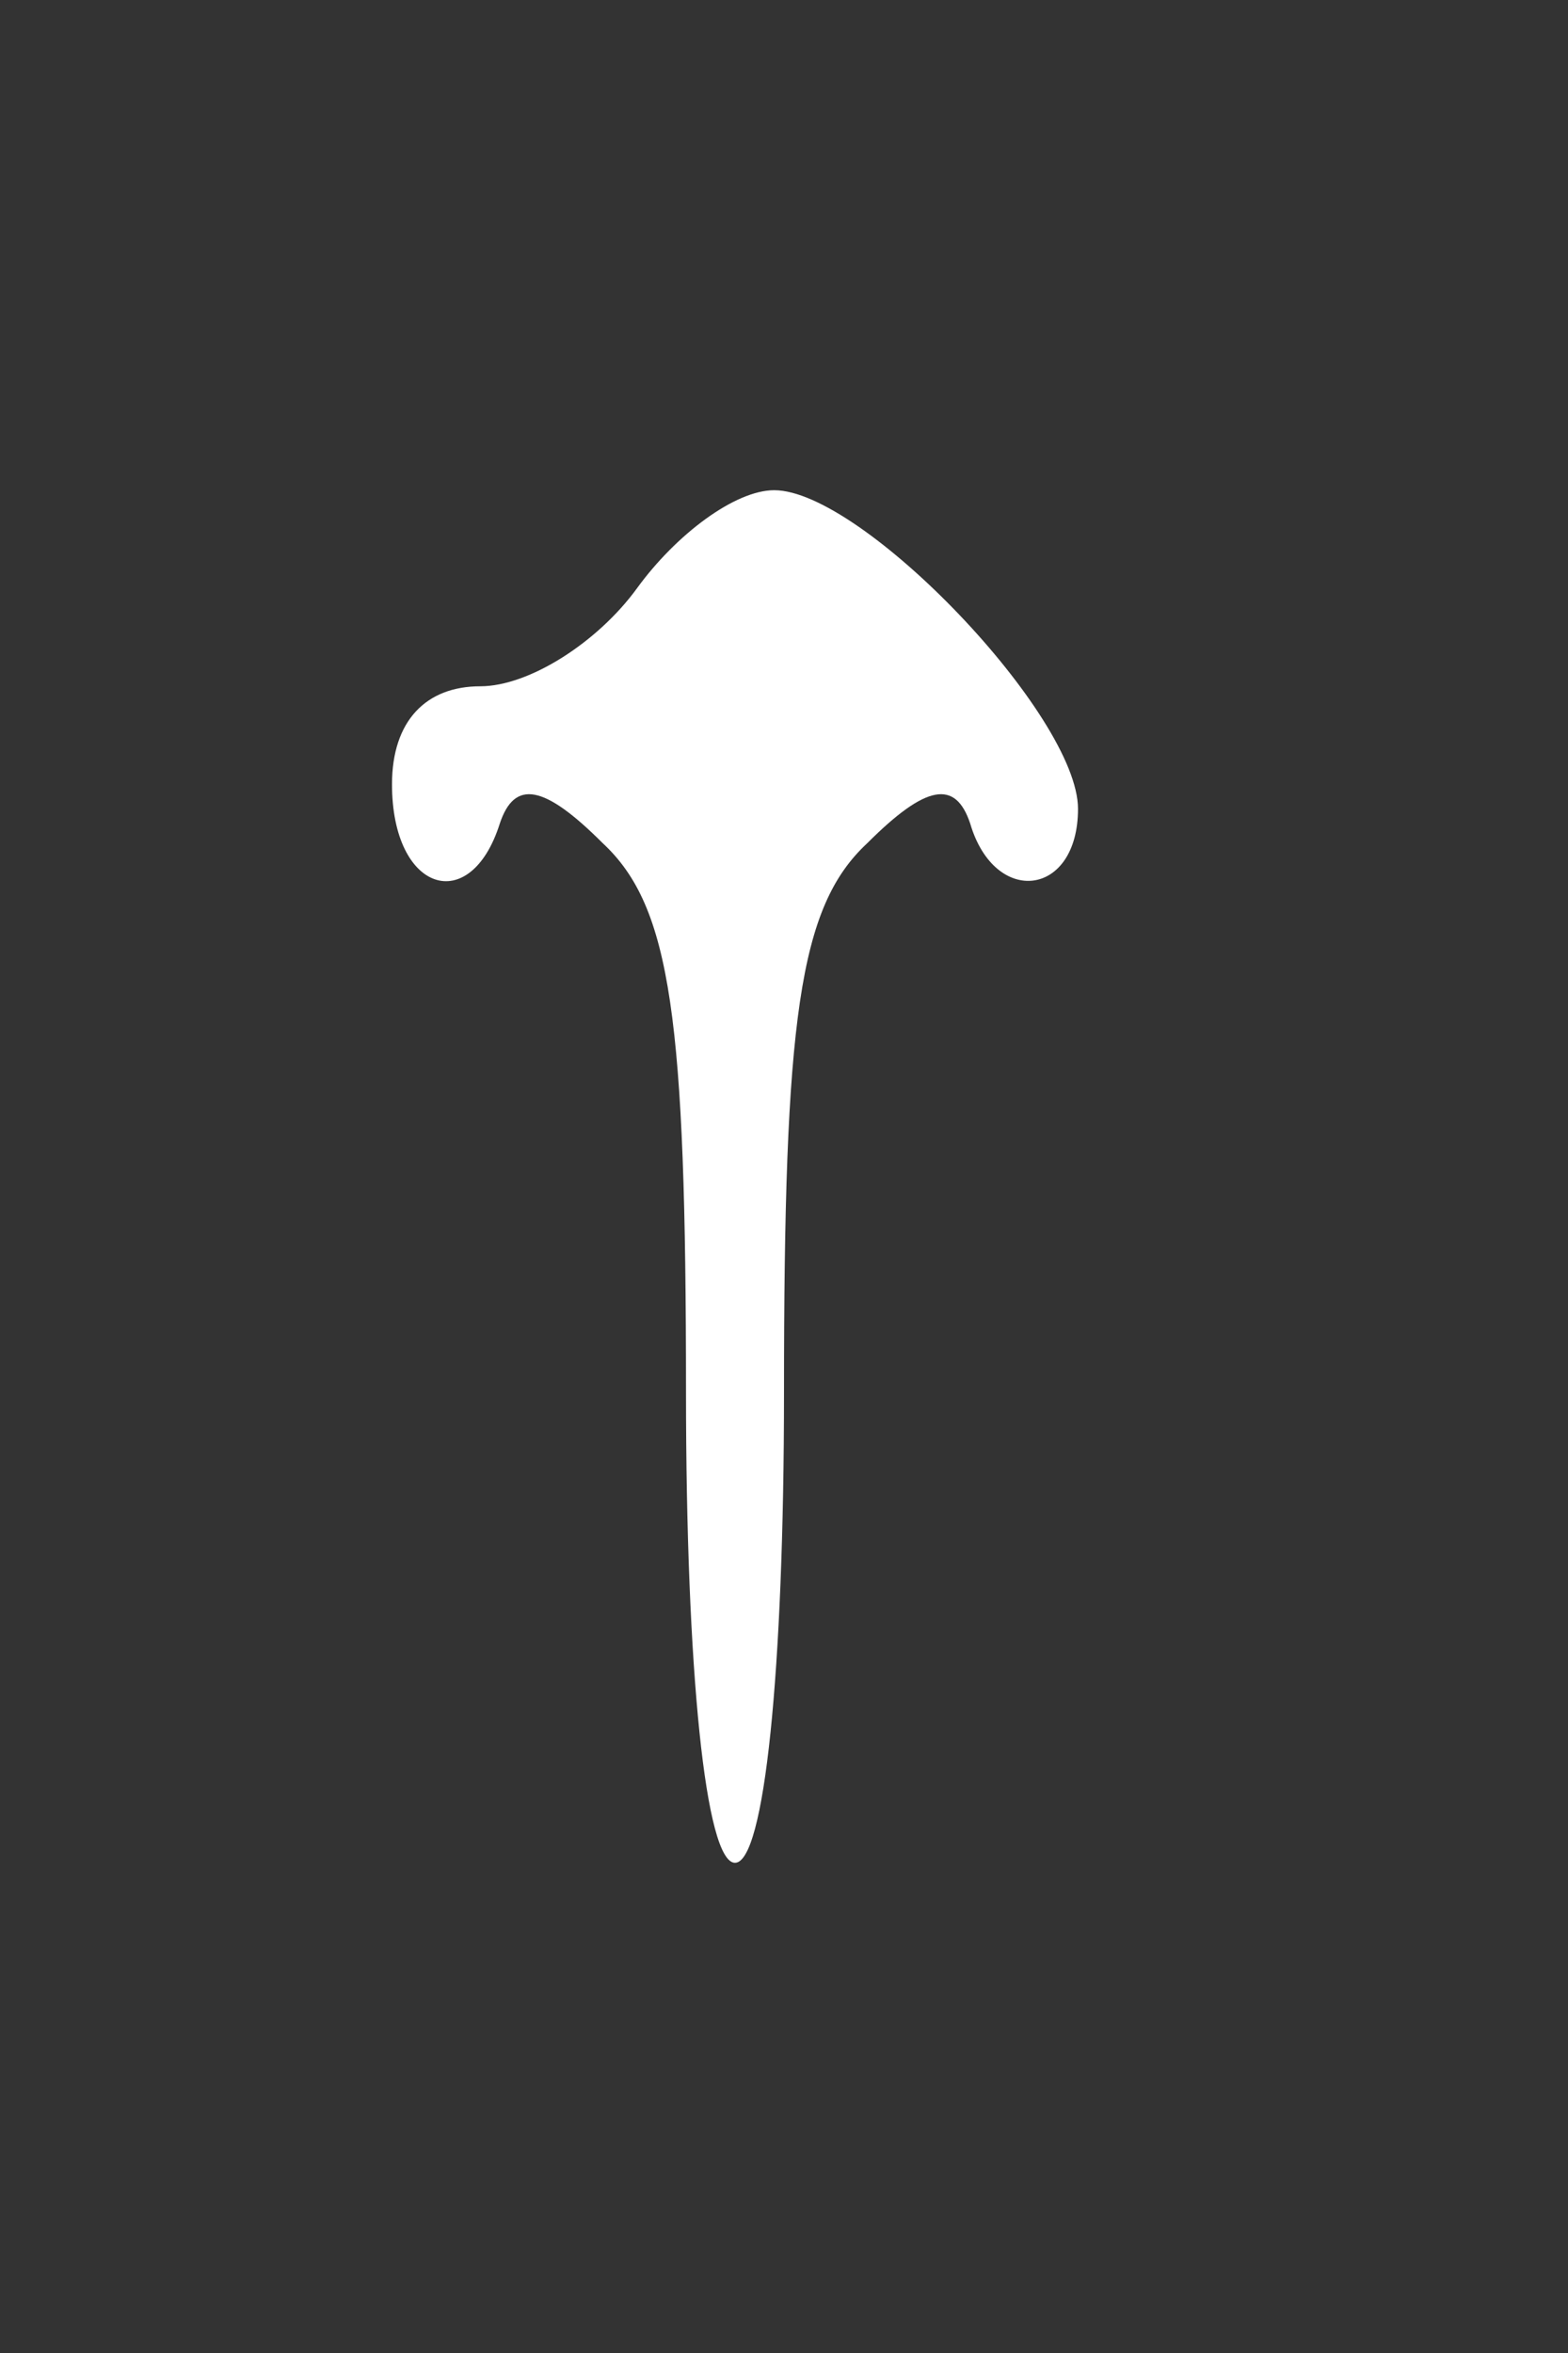 <?xml version="1.0" standalone="no"?>
<!DOCTYPE svg PUBLIC "-//W3C//DTD SVG 20010904//EN"
 "http://www.w3.org/TR/2001/REC-SVG-20010904/DTD/svg10.dtd">
<svg version="1.0" xmlns="http://www.w3.org/2000/svg"
 width="32pt" height="48pt" viewBox="0 0 32 48"
 preserveAspectRatio="xMidYMid meet">
<rect x="0" y="0" width="32" height="48" fill="#333333" stroke="none"/>
<g transform="translate(0,48) scale(0.1,-0.1)"
fill="#ffffff" stroke="none">
<path d="M130 360 c-8 -11 -22 -20 -32 -20 -11 0 -18 -7 -18 -20 0 -22 16 -27
22 -8 3 9 9 8 21 -4 14 -13 17 -36 17 -112 0 -57 4 -96 10 -96 6 0 10 39 10
96 0 76 3 99 17 112 12 12 18 13 21 4 5 -17 22 -15 22 3 0 19 -44 65 -62 65
-8 0 -20 -9 -28 -20z"/>
</g>
</svg>
